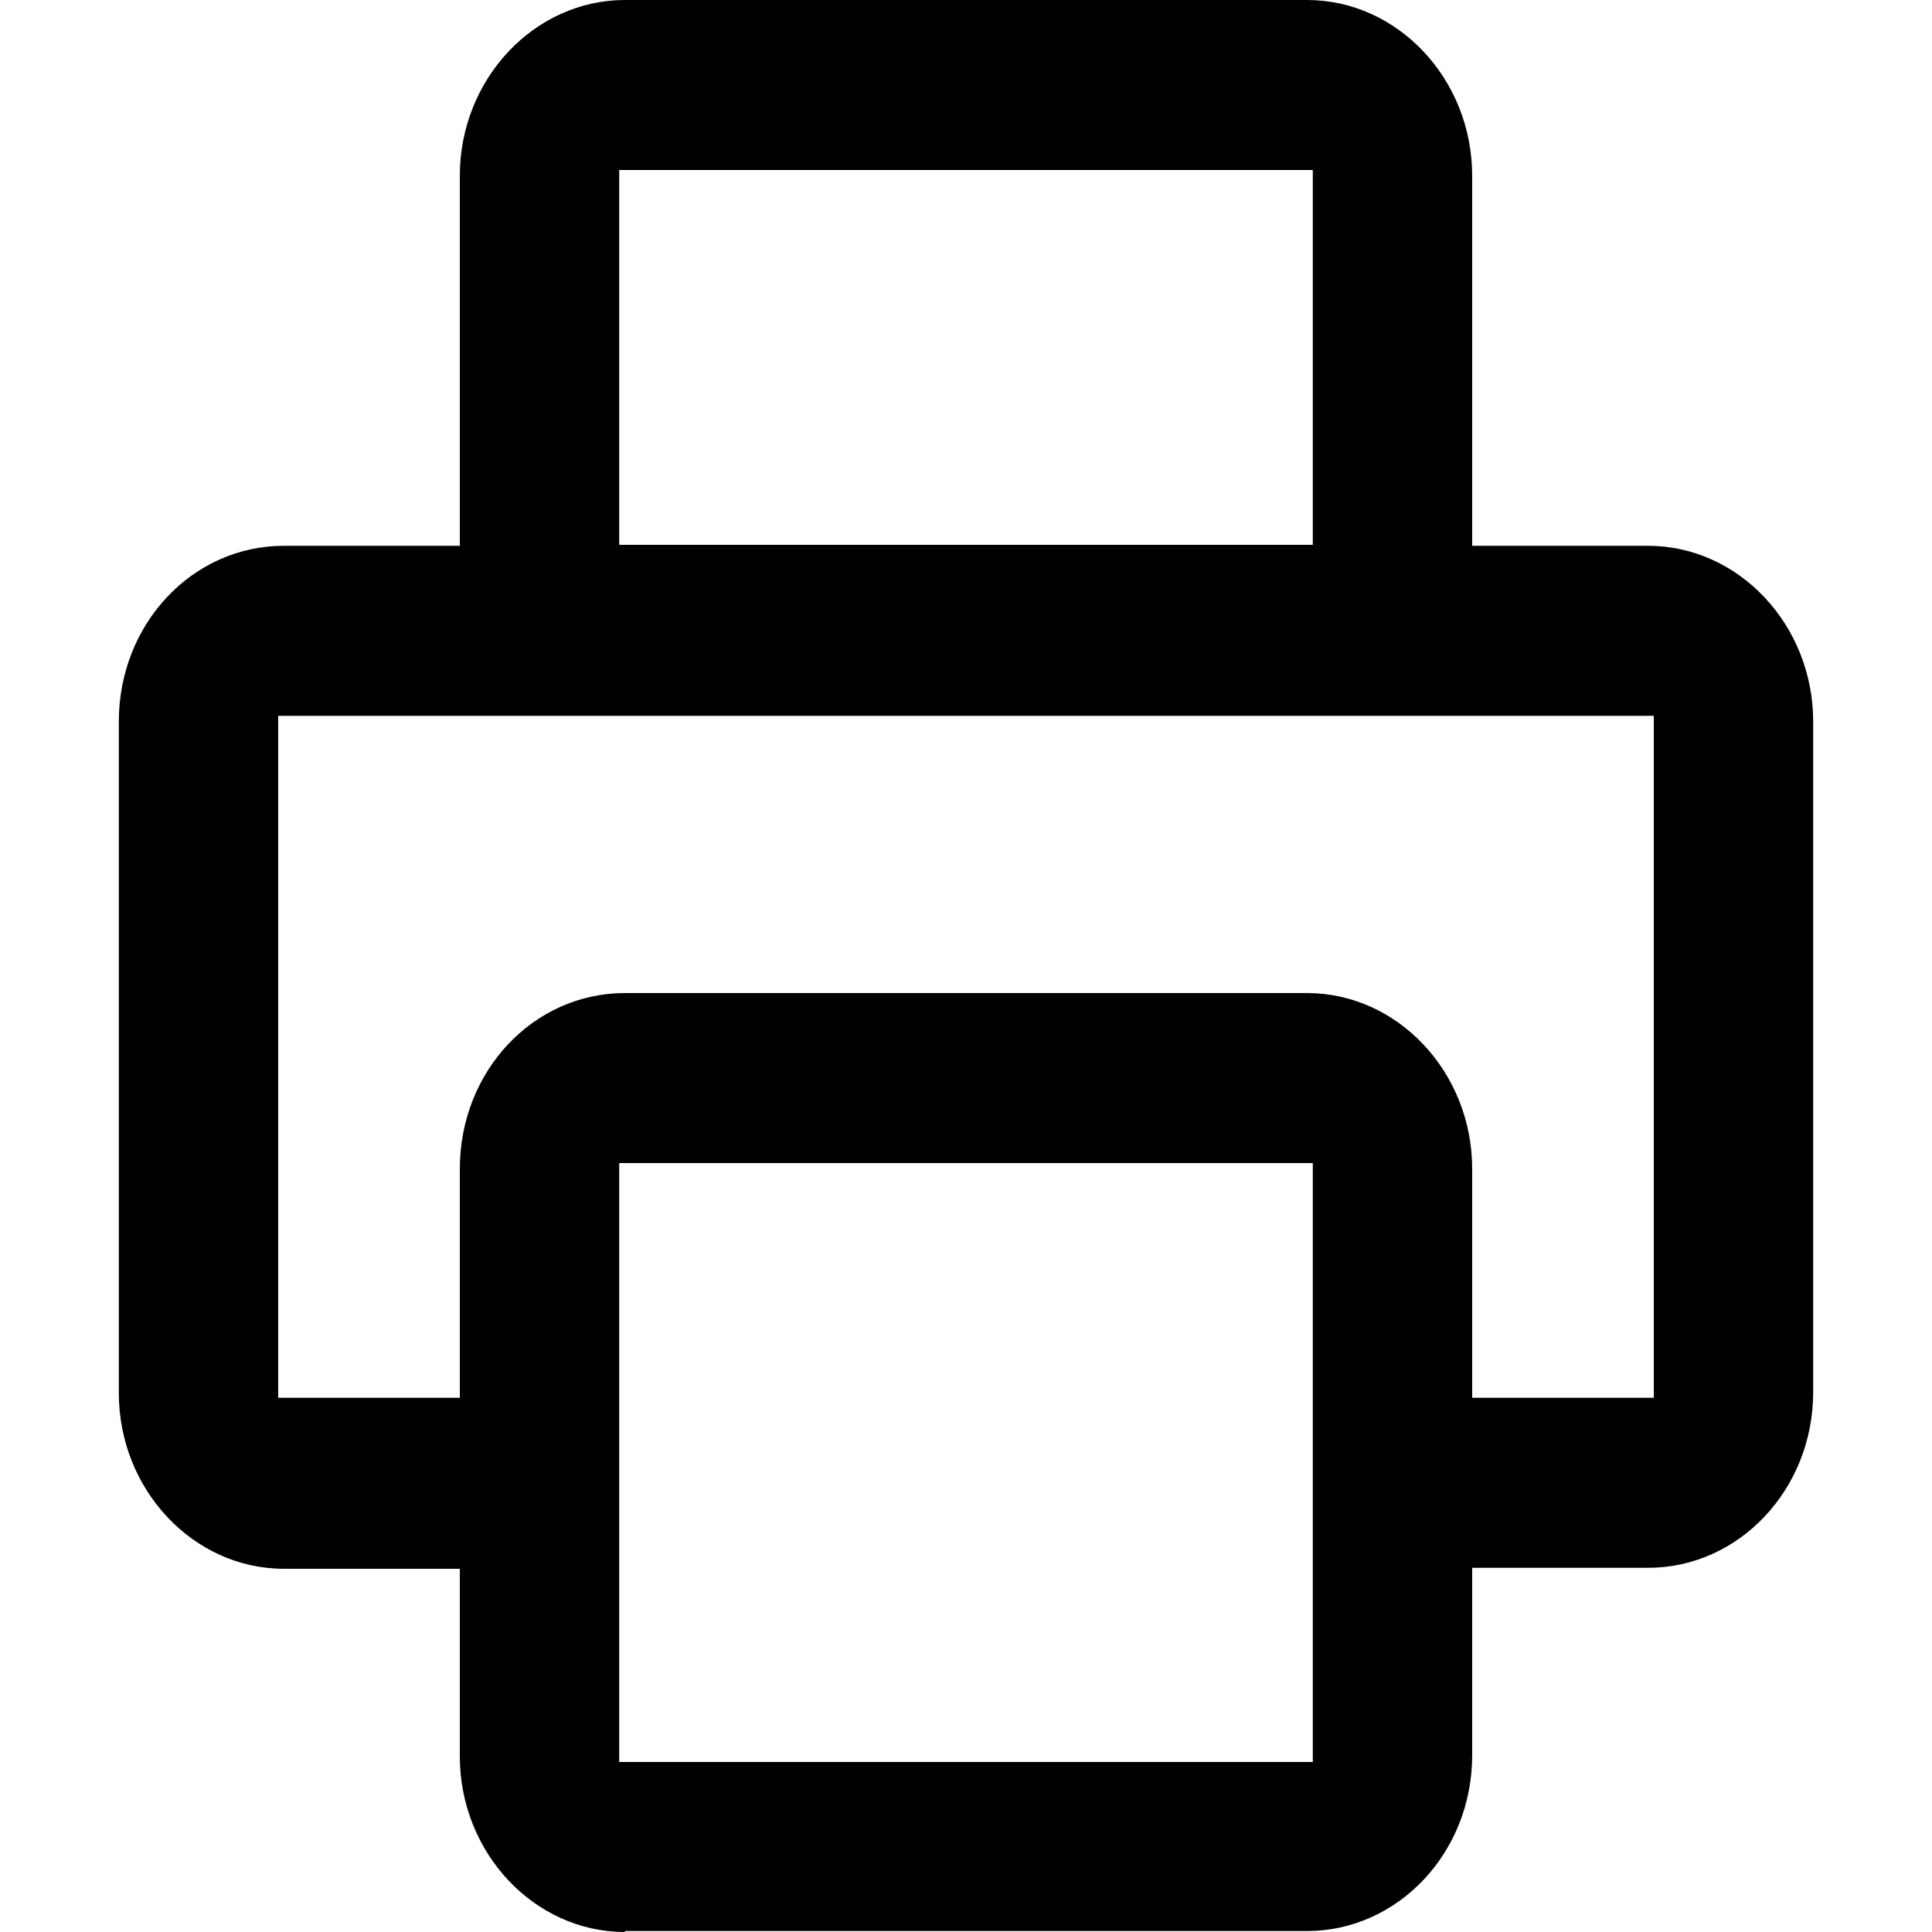 
<svg version="1.1" id="Layer_1" xmlns="http://www.w3.org/2000/svg" xmlns:xlink="http://www.w3.org/1999/xlink" x="0px" y="0px"
	 width="20px" height="20px" viewBox="0 0 20 20" style="enable-background:new 0 0 20 20;" xml:space="preserve">
<path d="M6.47,20c-0.94,0-1.71-0.82-1.71-1.82v-1.94H2.94c-0.94,0-1.71-0.82-1.71-1.82V7.47
	c0-1.01,0.76-1.82,1.71-1.82h1.82V1.82C4.76,0.82,5.53,0,6.47,0h7.06c0.94,0,1.71,0.82,1.71,1.82v3.83h1.82
	c0.94,0,1.71,0.82,1.71,1.82v6.94c0,1.01-0.77,1.82-1.71,1.82h-1.82v1.94c0,1.01-0.77,1.82-1.71,1.82H6.47z M13.59,18.24v-6.2H6.41
	v6.2H13.59z M17.12,14.47V7.41H2.88v7.06h1.88V12.1c0-1.01,0.76-1.82,1.71-1.82h7.06c0.94,0,1.71,0.82,1.71,1.82v2.37H17.12z
	 M13.59,5.65V1.76H6.41v3.88H13.59z"/>
</svg>

